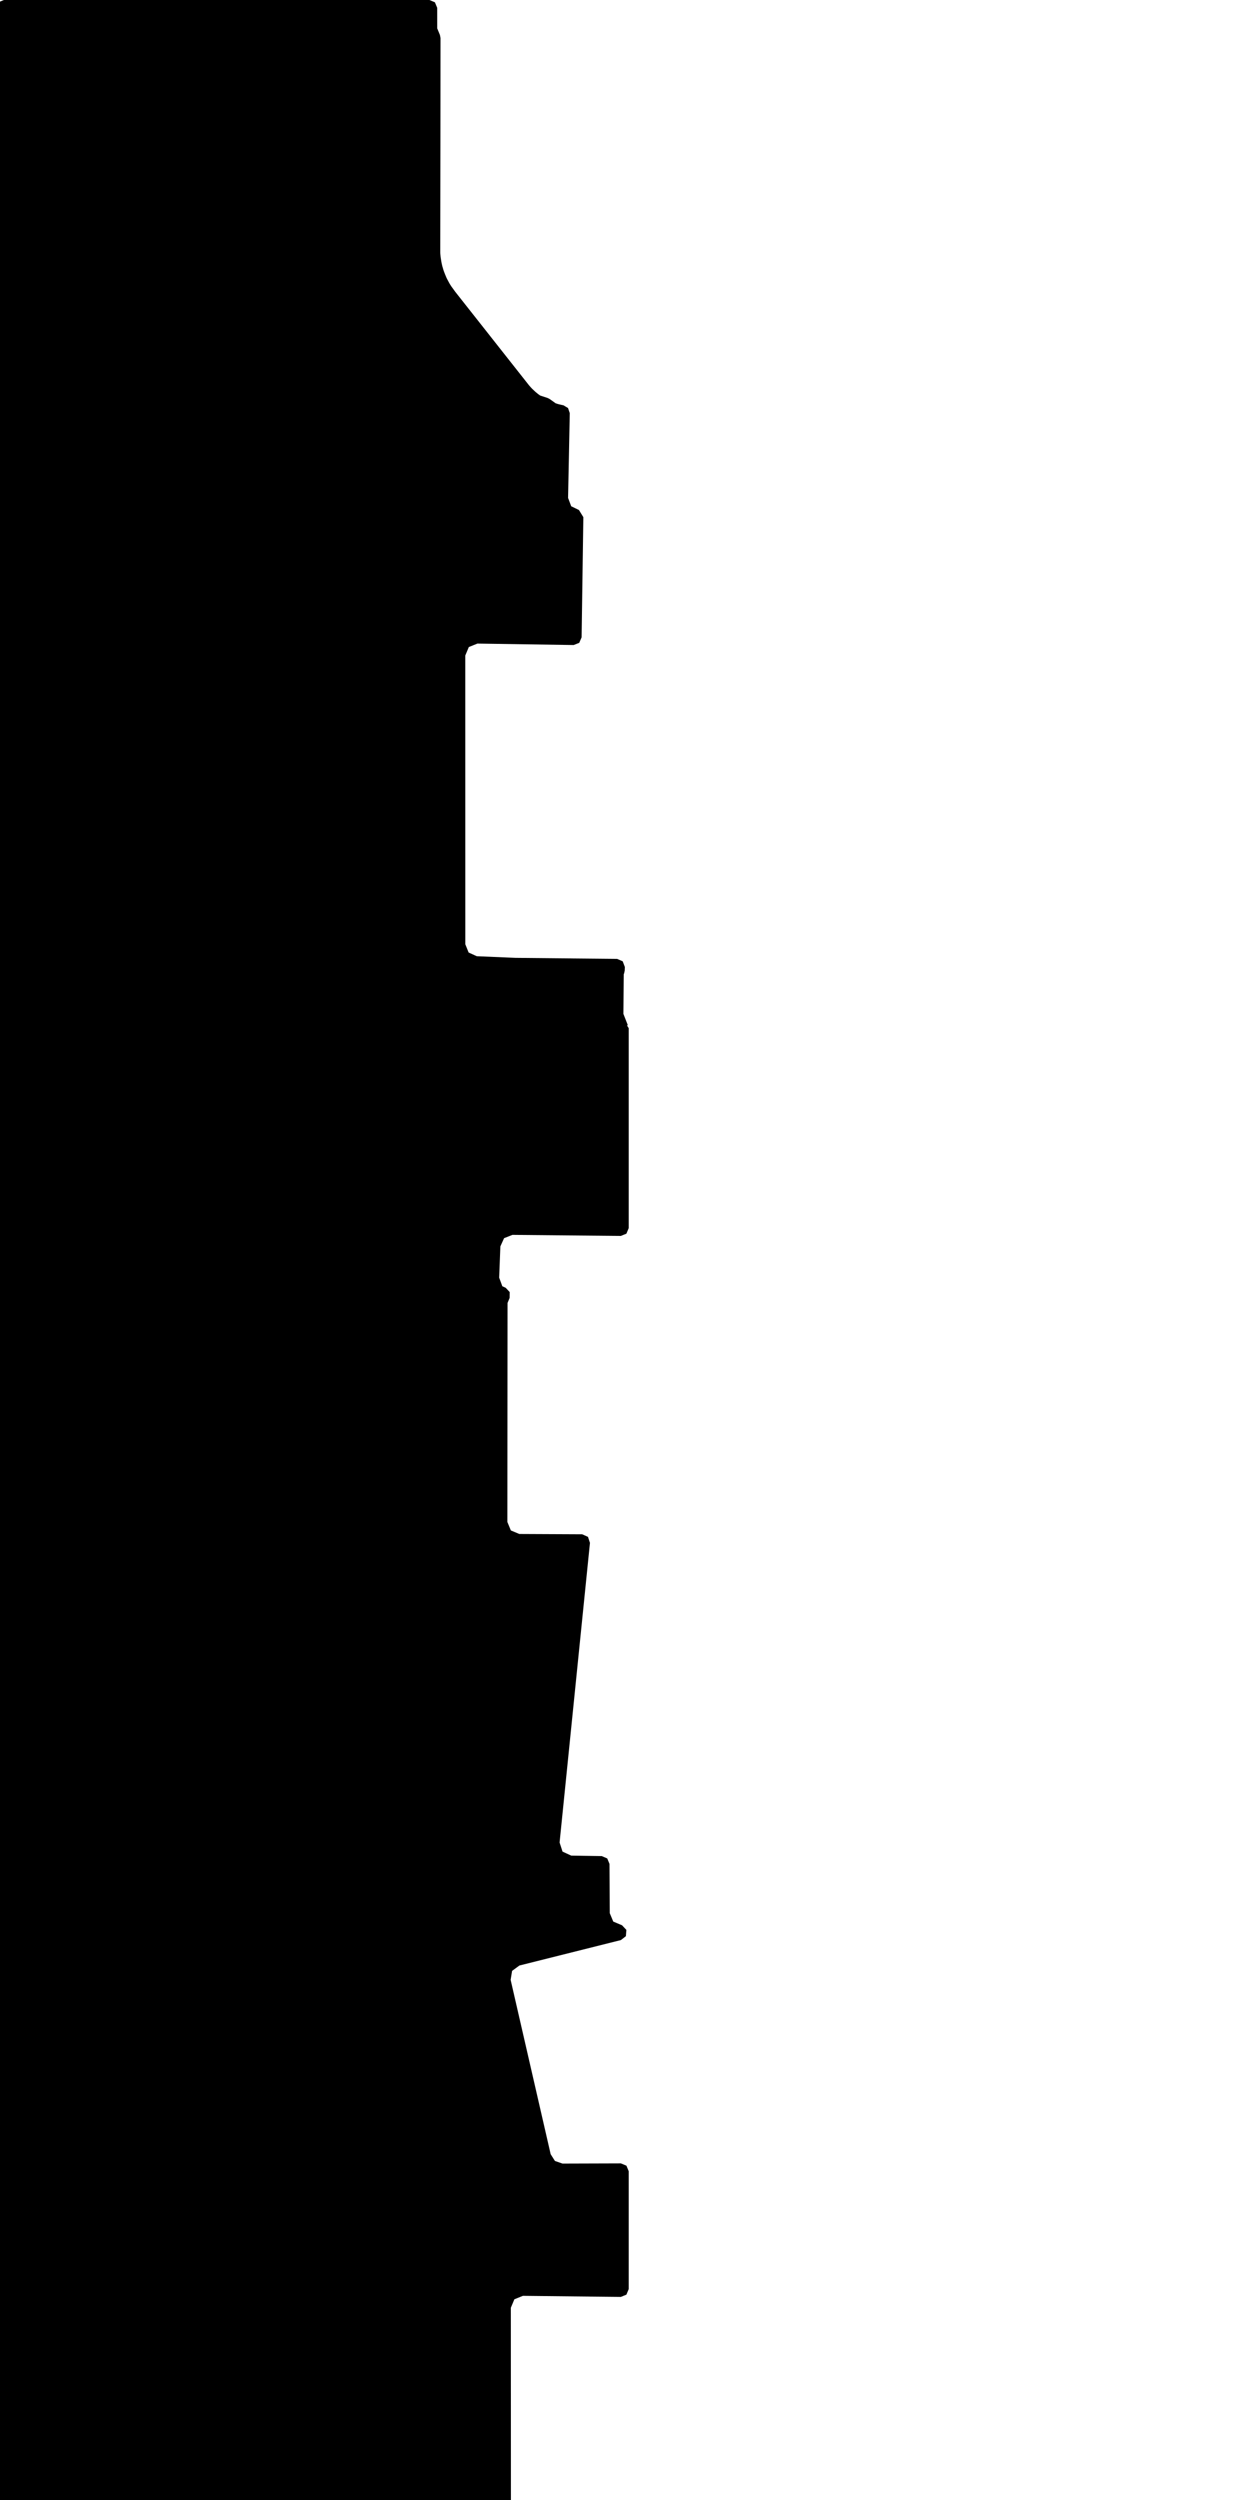 <svg xmlns="http://www.w3.org/2000/svg" version="1.1" width="592.5px" height="1200px">
  <polygon id="0" class="bin" points="209.918,3.747 208.818,1.097 206.168,0.0 1.875,0.0 -0.777,1.098 -1.875,3.75 -1.875,1203.75 -0.777,1206.402 1.875,1207.5 241.563,1207.5 244.215,1206.401 245.313,1203.749 245.312,1196.998 245.305,1181.061 245.298,1165.421 245.292,1148.7 245.285,1133.479 245.279,1117.42 245.273,1107.679 246.977,1103.594 251.08,1101.933 298.083,1102.459 300.762,1101.376 301.875,1098.709 301.875,1042.115 300.772,1039.459 298.113,1038.365 270.07,1038.457 266.446,1037.2 264.399,1033.956 245.18,950.261 245.882,945.969 249.387,943.395 298.127,931.178 300.519,929.315 300.751,926.292 298.672,924.085 294.453,922.306 292.778,918.282 292.642,894.609 291.557,891.993 288.951,890.881 274.288,890.65 270.102,888.732 268.685,884.351 283.267,740.543 282.324,737.657 279.554,736.415 249.332,736.265 245.285,734.57 243.614,730.513 243.7,625.369 244.703,622.961 244.734,620.156 242.81,618.114 241.196,617.37 239.672,613.246 240.252,598.233 242.033,594.289 246.058,592.702 298.088,593.219 300.763,592.134 301.875,589.469 301.875,493.488 301.049,492.193 301.442,492.039 299.33,486.644 299.494,467.6 299.671,467.179 299.964,465.851 300.023,464.122 298.986,461.402 296.314,460.243 247.575,459.744 247.355,459.738 228.927,458.959 225.015,457.191 223.413,453.208 223.396,314.645 225.109,310.554 229.225,308.903 275.45,309.602 278.119,308.543 279.257,305.906 280.093,248.222 277.979,244.794 274.264,242.993 272.761,238.996 273.575,198.292 272.746,195.864 270.551,194.538 270.358,194.5 270.181,194.462 268.695,194.128 268.419,194.06 268,193.948 267.684,193.855 266.805,193.573 263.921,191.52 262.912,191.01 259.353,189.846 258.612,189.314 258.3,189.076 257.343,188.301 256.949,187.957 255.61,186.694 255.269,186.348 254.821,185.861 254.735,185.766 254.114,185.065 253.863,184.764 218.669,140.155 218.502,139.935 216.779,137.562 216.523,137.183 215.947,136.267 215.704,135.847 214.624,133.827 214.342,133.233 213.692,131.673 213.616,131.484 213.091,130.111 212.917,129.597 212.446,127.996 212.348,127.628 212.127,126.687 212.058,126.362 211.895,125.477 211.868,125.319 211.603,123.673 211.542,123.18 211.419,121.776 211.393,121.167 211.472,66.75 211.489,48.693 211.512,18.218 211.231,16.793 209.925,13.608 209.918,3.747 " moovel_rot="0" moovel_centroid="129.27,620.543"/>
  <polygon id="26434886" class="tile" points="-138.653,1404.225 -124.657,1400.551 -7.152,1369.754 -1.0,1368.137 -1.071,1201.204 -71.945,1201.0 -73.112,1263.428 -140.491,1261.809 -138.653,1404.225 " moovel_rot="8.1" moovel_centroid="-66.185,1305.785"/>
  <polygon id="31824307" class="tile" points="-144.863,1275.2 -145.112,1272.173 -141.603,1271.901 -141.816,1262.174 -147.69,1262.517 -153.717,1209.213 -141.715,1207.634 -141.491,1201.0 -187.615,1205.907 -186.421,1216.31 -183.537,1242.056 -178.346,1241.517 -174.66,1279.253 -144.863,1275.2 " moovel_rot="10.5" moovel_centroid="-164.802,1238.776"/>
  <polygon id="243123565" class="tile" points="-188.615,1234.974 -191.806,1319.656 -219.538,1319.277 -219.662,1230.022 -214.74,1221.284 -207.054,1221.114 -203.831,1201.0 -192.844,1201.337 -194.274,1232.513 -188.615,1234.974 " moovel_rot="3.8" moovel_centroid="-204.55,1265.978"/>
  <polygon id="127719303" class="tile" points="-220.662,1225.137 -220.674,1201.0 -226.218,1203.33 -238.581,1209.295 -241.012,1210.51 -236.844,1219.096 -234.12,1217.751 -231.878,1222.376 -228.499,1229.484 -226.233,1228.249 -220.662,1225.137 " moovel_rot="-73.2" moovel_centroid="-228.239,1214.695"/>
  <polygon id="99252840" class="tile" points="-242.012,1201.021 -246.865,1201.0 -246.856,1208.801 -242.028,1208.857 -242.012,1201.021 " moovel_rot="3.5" moovel_centroid="-244.438,1204.917"/>
  <polygon id="116676561" class="tile" points="-291.696,1279.798 -281.673,1294.427 -247.865,1227.09 -270.569,1201.0 -291.74,1209.15 -291.696,1279.798 " moovel_rot="-25.7" moovel_centroid="-275.279,1241.451"/>
  <polygon id="186177757" class="tile" points="-293.851,1250.868 -310.106,1249.275 -310.151,1201.0 -303.841,1201.165 -292.74,1201.447 -293.731,1245.74 -293.851,1250.868 " moovel_rot="-29.3" moovel_centroid="-301.673,1225.375"/>
  <polygon id="382239887" class="tile" points="-324.929,1201.299 -324.935,1204.63 -325.095,1297.496 -311.151,1297.033 -311.56,1201.0 -324.929,1201.299 " moovel_rot="85.0" moovel_centroid="-318.185,1249.545"/>
  <polygon id="424766990" class="tile" points="-352.693,1254.562 -348.298,1254.564 -330.334,1255.061 -326.103,1255.499 -326.095,1204.319 -330.01,1204.785 -339.762,1201.0 -347.685,1206.493 -352.693,1206.78 -352.693,1254.562 " moovel_rot="77.6" moovel_centroid="-339.243,1229.441"/>
  <polygon id="70766267" class="tile" points="-353.693,1205.927 -365.814,1201.0 -384.211,1202.598 -384.207,1243.22 -377.468,1243.863 -364.664,1244.903 -360.609,1245.466 -353.693,1205.927 " moovel_rot="42.1" moovel_centroid="-370.5,1222.444"/>
  <polygon id="387949554" class="tile" points="-398.686,1223.053 -400.788,1225.146 -397.512,1228.43 -395.41,1226.337 -388.176,1233.219 -390.223,1235.476 -385.211,1240.024 -388.07,1243.247 -389.57,1244.925 -387.241,1246.996 -393.777,1254.632 -396.062,1252.862 -398.901,1256.53 -396.609,1258.303 -402.593,1266.424 -405.033,1264.768 -407.542,1268.441 -405.106,1270.108 -406.379,1271.972 -408.819,1270.315 -415.973,1280.827 -415.698,1280.95 -417.819,1283.885 -430.002,1274.795 -405.426,1239.693 -430.04,1215.828 -418.744,1201.0 -416.288,1203.537 -416.23,1203.643 -415.066,1204.979 -413.395,1206.877 -408.499,1212.593 -410.677,1214.536 -410.706,1214.536 -407.873,1217.723 -405.678,1215.774 -398.686,1223.053 " moovel_rot="-22.2" moovel_centroid="-409.029,1242.351"/>
  <polygon id="222575883" class="tile" points="-436.02,1201.11 -431.052,1201.0 -431.04,1218.074 -436.278,1213.346 -436.02,1201.11 " moovel_rot="8.5" moovel_centroid="-433.462,1208.518"/>
  <polygon id="176569816" class="tile" points="-440.054,1348.824 -461.441,1348.609 -461.627,1201.0 -445.648,1201.578 -437.278,1202.125 -440.054,1348.824 " moovel_rot="-93.1" moovel_centroid="-450.096,1273.505"/>
  <polygon id="370330904" class="tile" points="-462.627,1201.029 -477.718,1201.0 -477.731,1219.984 -462.64,1220.014 -462.627,1201.029 " moovel_rot="-75.0" moovel_centroid="-470.179,1210.507"/>
  <polygon id="76253621" class="tile" points="-478.749,1201.0 -478.731,1249.776 -501.492,1247.173 -501.074,1240.701 -514.192,1236.905 -506.495,1201.885 -478.749,1201.0 " moovel_rot="79.9" moovel_centroid="-493.816,1224.461"/>
  <polygon id="47656371" class="tile" points="-551.538,1225.843 -530.483,1222.207 -534.232,1204.922 -515.206,1201.0 -515.192,1256.02 -518.187,1256.073 -543.562,1255.546 -548.176,1255.457 -551.538,1225.843 " moovel_rot="-77.8" moovel_centroid="-530.209,1233.057"/>
  <polygon id="26352675" class="tile" points="-552.538,1201.0 -564.815,1201.301 -564.521,1215.865 -552.545,1217.872 -552.538,1201.0 " moovel_rot="-1.0" moovel_centroid="-558.455,1208.985"/>
  <polygon id="363799589" class="tile" points="-0.125,1404.225 -17.787,1404.409 -16.952,1444.817 -35.896,1444.888 -37.029,1485.939 -13.645,1504.751 0.0,1504.407 -0.125,1404.225 " moovel_rot="4.3" moovel_centroid="-14.935,1459.769"/>
  <polygon id="396521198" class="tile" points="-39.073,1404.225 -39.029,1413.254 -44.815,1416.061 -44.813,1406.957 -39.073,1404.225 " moovel_rot="-32.0" moovel_centroid="-41.935,1410.132"/>
  <polygon id="242117035" class="tile" points="-45.815,1404.243 -45.824,1419.5 -47.302,1419.499 -54.748,1419.48 -54.795,1408.081 -54.733,1404.225 -52.405,1404.231 -45.815,1404.243 " moovel_rot="-16.8" moovel_centroid="-50.294,1411.86"/>
  <polygon id="201855219" class="tile" points="-60.358,1413.77 -55.799,1413.77 -55.795,1404.225 -60.354,1404.225 -60.358,1413.77 " moovel_rot="-89.5" moovel_centroid="-58.076,1408.998"/>
  <polygon id="382190508" class="tile" points="-78.718,1407.391 -78.228,1428.475 -78.163,1434.587 -61.38,1434.691 -61.358,1404.225 -69.212,1405.038 -75.162,1406.186 -78.718,1407.391 " moovel_rot="34.1" moovel_centroid="-69.747,1419.918"/>
  <polygon id="68294303" class="tile" points="-91.586,1405.346 -87.126,1404.754 -81.714,1404.225 -79.718,1443.896 -109.624,1445.683 -109.619,1434.943 -91.595,1433.989 -91.586,1405.346 " moovel_rot="-53.2" moovel_centroid="-90.606,1429.643"/>
  <polygon id="44010318" class="tile" points="-110.624,1440.668 -113.887,1409.828 -118.102,1410.21 -124.262,1405.71 -131.366,1404.225 -138.291,1405.451 -141.251,1408.627 -145.176,1412.845 -145.21,1442.587 -133.036,1442.428 -110.624,1440.668 " moovel_rot="-33.6" moovel_centroid="-128.993,1424.754"/>
  <polygon id="43446089" class="tile" points="-175.743,1411.835 -176.287,1408.93 -177.157,1404.225 -202.496,1409.56 -208.972,1410.918 -213.313,1411.851 -210.608,1450.339 -210.646,1470.138 -213.366,1474.958 -213.378,1504.741 -212.457,1528.071 -208.873,1530.703 -205.271,1523.749 -205.923,1512.131 -191.118,1520.012 -180.397,1506.77 -205.37,1496.239 -191.361,1462.07 -197.938,1459.109 -197.06,1457.13 -202.27,1454.792 -201.829,1453.591 -156.454,1472.783 -154.667,1468.152 -150.152,1470.36 -146.893,1460.438 -151.278,1458.863 -150.922,1458.285 -146.21,1457.724 -148.024,1450.456 -169.766,1454.826 -173.079,1438.495 -170.443,1437.968 -175.743,1411.835 " moovel_rot="-52.3" moovel_centroid="-191.305,1455.831"/>
  <polygon id="51963294" class="tile" points="-214.38,1404.225 -214.378,1458.301 -248.305,1458.271 -248.328,1404.261 -234.726,1404.25 -214.38,1404.225 " moovel_rot="-78.8" moovel_centroid="-231.344,1431.262"/>
  <polygon id="30952212" class="tile" points="-249.328,1462.876 -260.393,1462.977 -260.313,1404.259 -249.988,1404.225 -249.328,1462.876 " moovel_rot="21.4" moovel_centroid="-255.005,1433.923"/>
  <polygon id="240932303" class="tile" points="-261.42,1404.245 -261.393,1431.658 -283.691,1423.286 -283.359,1419.784 -281.882,1404.225 -261.42,1404.245 " moovel_rot="33.4" moovel_centroid="-271.496,1416.166"/>
  <polygon id="294443336" class="tile" points="-291.176,1405.663 -291.221,1406.079 -291.592,1406.057 -292.691,1416.745 -285.316,1417.537 -285.378,1417.809 -284.691,1417.881 -284.884,1420.227 -285.698,1429.919 -304.877,1427.683 -304.88,1404.225 -291.176,1405.663 " moovel_rot="17.3" moovel_centroid="-296.301,1418.086"/>
  <polygon id="36986238" class="tile" points="-305.896,1467.318 -318.386,1467.318 -318.387,1470.512 -325.434,1470.513 -325.433,1467.101 -338.33,1467.091 -338.314,1407.266 -325.798,1407.266 -325.796,1404.226 -319.097,1404.225 -319.098,1407.375 -305.88,1407.374 -305.896,1467.318 " moovel_rot="0.1" moovel_centroid="-322.099,1437.305"/>
  <polygon id="438285538" class="tile" points="-348.13,1419.279 -339.34,1419.28 -339.33,1404.225 -348.118,1404.234 -348.13,1419.279 " moovel_rot="11.4" moovel_centroid="-343.729,1411.755"/>
  <polygon id="338046071" class="tile" points="-396.428,1443.791 -394.124,1439.546 -397.99,1437.442 -393.879,1429.902 -389.436,1432.322 -387.317,1428.418 -382.142,1431.233 -381.525,1427.183 -376.875,1427.659 -375.955,1409.553 -375.63,1404.225 -353.349,1405.527 -353.621,1410.08 -349.137,1410.345 -349.13,1414.529 -349.134,1418.102 -349.2,1482.459 -353.309,1482.253 -352.321,1486.907 -378.563,1497.449 -389.135,1501.696 -390.06,1498.587 -392.073,1491.78 -385.624,1480.087 -383.202,1481.326 -382.021,1479.01 -379.238,1480.432 -376.486,1475.083 -376.072,1454.212 -396.428,1443.791 " moovel_rot="58.4" moovel_centroid="-367.819,1450.817"/>
  <polygon id="41764115" class="tile" points="-427.445,1404.225 -427.439,1465.838 -398.99,1465.835 -399.09,1404.501 -427.445,1404.225 " moovel_rot="73.6" moovel_centroid="-413.252,1435.116"/>
  <polygon id="319929404" class="tile" points="-441.968,1404.225 -442.151,1468.415 -441.935,1487.761 -428.445,1487.821 -428.483,1419.02 -435.212,1419.306 -435.271,1404.504 -441.968,1404.225 " moovel_rot="78.9" moovel_centroid="-435.589,1449.467"/>
  <polygon id="391126585" class="tile" points="-448.268,1404.229 -448.284,1445.86 -443.172,1445.846 -443.151,1404.225 -448.268,1404.229 " moovel_rot="25.8" moovel_centroid="-445.719,1425.037"/>
  <polygon id="395577879" class="tile" points="-449.284,1420.849 -449.285,1404.225 -455.26,1404.226 -455.256,1411.397 -459.009,1411.395 -459.012,1415.743 -455.138,1415.745 -455.139,1420.849 -449.284,1420.849 " moovel_rot="-93.2" moovel_centroid="-452.946,1412.653"/>
  <polygon id="363763436" class="tile" points="-516.916,1404.225 -542.99,1457.068 -548.699,1461.476 -550.99,1465.894 -534.3,1474.473 -542.809,1491.549 -462.933,1531.545 -460.012,1525.926 -482.861,1514.558 -479.793,1508.811 -471.807,1492.438 -512.118,1472.033 -499.599,1446.537 -471.892,1460.577 -463.493,1443.45 -460.02,1432.302 -516.916,1404.225 " moovel_rot="67.9" moovel_centroid="-505.333,1462.282"/>
  <polygon id="27992647" class="tile" points="-560.484,1404.76 -551.99,1404.225 -552.03,1423.536 -559.929,1424.259 -560.484,1404.76 " moovel_rot="45.8" moovel_centroid="-556.118,1414.079"/>
  <polygon id="213267372" class="tile" points="-566.861,1404.233 -566.883,1438.154 -561.505,1438.157 -561.484,1404.225 -566.861,1404.233 " moovel_rot="3.0" moovel_centroid="-564.183,1421.192"/>
  <polygon id="242100058" class="tile" points="-582.804,1458.013 -584.796,1405.924 -575.671,1405.008 -567.883,1404.225 -567.967,1457.333 -582.804,1458.013 " moovel_rot="13.6" moovel_centroid="-575.851,1430.795"/>
  <polygon id="57744290" class="tile" points="-0.001,1533.305 0.0,1566.039 -7.321,1568.118 -11.624,1569.342 -20.719,1538.606 -6.58,1531.545 -6.538,1533.724 -0.001,1533.305 " moovel_rot="-84.0" moovel_centroid="-8.415,1549.564"/>
  <polygon id="405711252" class="tile" points="-41.627,1531.545 -22.769,1533.118 -22.719,1565.409 -41.72,1565.279 -41.627,1531.545 " moovel_rot="20.6" moovel_centroid="-32.278,1548.855"/>
  <polygon id="96800070" class="tile" points="-58.863,1580.845 -58.932,1531.545 -42.72,1531.931 -42.981,1582.264 -53.844,1581.344 -58.863,1580.845 " moovel_rot="-49.7" moovel_centroid="-50.846,1556.575"/>
  <polygon id="43383941" class="tile" points="-59.932,1570.656 -78.298,1570.618 -78.298,1554.115 -78.31,1531.545 -59.944,1531.583 -59.932,1570.656 " moovel_rot="-50.7" moovel_centroid="-69.12,1551.1"/>
  <polygon id="79421742" class="tile" points="-101.272,1555.283 -97.657,1558.06 -88.774,1557.665 -84.892,1556.339 -87.269,1551.891 -90.3,1541.097 -79.31,1538.106 -79.882,1535.959 -80.974,1531.988 -100.928,1531.545 -101.28,1537.099 -101.272,1555.283 " moovel_rot="-84.7" moovel_centroid="-92.998,1543.643"/>
  <polygon id="330713636" class="tile" points="-128.502,1531.545 -102.289,1538.116 -102.28,1569.843 -131.585,1559.426 -128.502,1531.545 " moovel_rot="69.3" moovel_centroid="-115.957,1550.09"/>
  <polygon id="268629256" class="tile" points="-132.586,1534.834 -132.758,1540.213 -132.585,1554.308 -138.479,1551.434 -138.417,1531.545 -132.586,1534.834 " moovel_rot="-28.2" moovel_centroid="-135.57,1543.041"/>
  <polygon id="26299259" class="tile" points="-184.437,1597.522 -139.514,1597.668 -139.479,1531.545 -189.83,1558.517 -184.437,1597.522 " moovel_rot="-90.8" moovel_centroid="-161.441,1570.159"/>
  <polygon id="223188536" class="tile" points="-200.505,1531.545 -267.638,1531.746 -267.504,1644.383 -261.478,1653.746 -245.215,1654.734 -238.912,1650.974 -202.463,1583.095 -208.587,1580.443 -201.76,1567.306 -191.004,1548.071 -190.83,1539.572 -200.505,1531.545 " moovel_rot="5.1" moovel_centroid="-237.537,1583.387"/>
  <polygon id="9922727" class="tile" points="-268.668,1541.345 -283.208,1541.274 -283.182,1531.545 -298.005,1531.615 -298.217,1543.467 -302.572,1543.445 -302.696,1565.667 -290.718,1565.453 -290.21,1576.407 -273.015,1576.401 -272.924,1570.893 -268.638,1570.855 -268.668,1541.345 " moovel_rot="-12.2" moovel_centroid="-285.218,1554.555"/>
  <polygon id="312914338" class="tile" points="-303.696,1531.556 -303.697,1536.906 -303.725,1570.896 -315.654,1570.883 -328.846,1570.874 -328.816,1531.545 -303.696,1531.556 " moovel_rot="0.2" moovel_centroid="-316.27,1551.217"/>
  <polygon id="157982114" class="tile" points="-329.846,1568.861 -342.043,1568.885 -342.06,1531.558 -329.861,1531.545 -329.846,1568.861 " moovel_rot="13.7" moovel_centroid="-335.953,1550.212"/>
  <polygon id="214614427" class="tile" points="-400.169,1593.243 -380.848,1575.506 -400.172,1552.579 -382.906,1536.095 -378.142,1531.545 -343.06,1571.216 -349.69,1586.03 -382.591,1615.116 -400.169,1593.243 " moovel_rot="-50.5" moovel_centroid="-373.652,1573.384"/>
  <polygon id="24064639" class="tile" points="-401.172,1531.545 -412.599,1531.637 -412.902,1553.918 -412.395,1565.916 -401.193,1566.819 -401.172,1531.545 " moovel_rot="-12.4" moovel_centroid="-406.921,1548.951"/>
  <polygon id="234962072" class="tile" points="-413.902,1531.545 -459.303,1531.598 -459.341,1579.474 -413.944,1579.428 -413.902,1531.545 " moovel_rot="62.8" moovel_centroid="-436.622,1555.511"/>
  <polygon id="306900087" class="tile" points="-460.356,1600.198 -460.341,1531.545 -477.421,1532.055 -492.787,1532.515 -492.027,1601.559 -477.607,1600.936 -460.356,1600.198 " moovel_rot="-83.2" moovel_centroid="-476.395,1566.316"/>
  <polygon id="43844769" class="tile" points="-497.597,1602.491 -531.087,1602.425 -531.084,1531.567 -542.086,1531.545 -542.091,1626.901 -536.443,1626.909 -536.45,1631.158 -498.106,1631.23 -498.11,1627.469 -493.787,1627.478 -493.788,1604.422 -497.603,1604.411 -497.597,1602.491 " moovel_rot="-67.4" moovel_centroid="-524.8,1598.311"/>
  <polygon id="106713655" class="tile" points="-543.105,1531.545 -543.091,1554.678 -556.745,1554.7 -556.739,1570.398 -558.996,1570.408 -558.989,1582.393 -576.946,1582.413 -576.954,1572.874 -583.877,1572.869 -584.383,1540.318 -583.392,1531.592 -543.105,1531.545 " moovel_rot="6.4" moovel_centroid="-566.177,1553.072"/>
  <polygon id="33447831" class="tile" points="-0.234,1654.734 -7.777,1654.767 -11.579,1655.866 -11.322,1668.875 -26.29,1668.602 -26.323,1673.508 -43.635,1672.837 -50.765,1681.423 -50.753,1746.131 -39.614,1746.213 -30.388,1746.207 -29.794,1709.295 -34.713,1709.36 -34.573,1695.268 -10.998,1695.488 -11.121,1698.942 0.0,1699.505 -0.234,1654.734 " moovel_rot="62.2" moovel_centroid="-29.322,1697.987"/>
  <polygon id="107632088" class="tile" points="-52.776,1687.541 -61.4,1692.902 -76.955,1667.969 -75.931,1662.613 -54.307,1654.734 -52.765,1661.807 -59.38,1664.001 -61.672,1665.766 -63.931,1668.772 -64.292,1669.756 -63.878,1671.529 -52.776,1687.541 " moovel_rot="-68.9" moovel_centroid="-64.461,1672.407"/>
  <polygon id="79308247" class="tile" points="-77.97,1664.854 -78.54,1687.302 -77.955,1715.063 -83.884,1719.143 -111.046,1733.841 -143.266,1685.011 -137.505,1654.734 -134.849,1655.098 -88.057,1663.348 -77.97,1664.854 " moovel_rot="46.0" moovel_centroid="-108.158,1690.301"/>
  <polygon id="275251364" class="tile" points="-150.507,1654.739 -150.59,1757.801 -144.351,1757.803 -144.266,1654.734 -150.507,1654.739 " moovel_rot="72.8" moovel_centroid="-147.429,1706.267"/>
  <polygon id="25333110" class="tile" points="-151.59,1654.734 -151.613,1691.796 -188.183,1691.833 -188.16,1654.771 -151.59,1654.734 " moovel_rot="18.6" moovel_centroid="-169.886,1673.284"/>
  <polygon id="206198006" class="tile" points="-189.401,1668.285 -194.398,1668.463 -196.442,1660.934 -198.76,1654.734 -208.395,1658.486 -204.041,1670.535 -204.263,1678.148 -205.77,1685.165 -201.388,1687.056 -204.228,1697.495 -208.412,1702.283 -201.929,1709.386 -196.146,1701.076 -191.773,1688.995 -189.183,1677.887 -189.401,1668.285 " moovel_rot="-69.5" moovel_centroid="-198.832,1680.58"/>
  <polygon id="236535507" class="tile" points="-209.428,1654.734 -209.672,1671.521 -209.412,1691.086 -227.408,1691.088 -227.424,1654.737 -209.428,1654.734 " moovel_rot="-0.9" moovel_centroid="-218.481,1672.914"/>
  <polygon id="367788507" class="tile" points="-228.424,1654.745 -230.504,1654.734 -230.512,1664.731 -228.425,1664.732 -228.424,1654.745 " moovel_rot="-37.2" moovel_centroid="-229.466,1659.738"/>
  <polygon id="26418934" class="tile" points="-231.512,1654.734 -231.517,1677.759 -243.565,1677.788 -243.559,1654.763 -231.512,1654.734 " moovel_rot="52.6" moovel_centroid="-237.538,1666.261"/>
  <polygon id="51034018" class="tile" points="-273.657,1654.788 -273.66,1672.41 -273.662,1691.965 -244.57,1691.899 -244.565,1654.734 -273.657,1654.788 " moovel_rot="33.8" moovel_centroid="-259.114,1673.347"/>
  <polygon id="346147390" class="tile" points="-311.685,1672.112 -280.422,1737.704 -274.662,1734.72 -274.68,1654.734 -311.685,1672.112 " moovel_rot="-41.8" moovel_centroid="-287.272,1690.986"/>
  <polygon id="274259164" class="tile" points="-312.685,1654.747 -316.836,1654.742 -328.138,1654.74 -338.569,1654.734 -338.573,1687.44 -336.705,1687.439 -312.688,1687.441 -312.685,1654.747 " moovel_rot="-4.0" moovel_centroid="-325.629,1671.09"/>
  <polygon id="244081950" class="tile" points="-339.573,1654.742 -339.581,1715.411 -343.945,1715.403 -343.937,1654.734 -339.573,1654.742 " moovel_rot="-19.3" moovel_centroid="-341.759,1685.073"/>
  <polygon id="34879792" class="tile" points="-344.98,1654.746 -352.171,1654.734 -352.17,1660.934 -370.15,1660.902 -370.116,1731.74 -344.945,1731.784 -344.98,1654.746 " moovel_rot="-38.9" moovel_centroid="-357.328,1695.404"/>
  <polygon id="32195774" class="tile" points="-371.476,1723.01 -371.15,1656.104 -440.361,1654.734 -440.318,1734.921 -391.321,1734.727 -391.504,1723.278 -371.476,1723.01 " moovel_rot="-52.3" moovel_centroid="-407.034,1693.577"/>
  <polygon id="201855205" class="tile" points="-444.444,1686.144 -446.646,1667.603 -447.652,1659.177 -443.246,1658.647 -441.361,1658.425 -441.946,1654.734 -453.327,1656.531 -452.646,1660.85 -449.745,1685.237 -454.783,1685.831 -451.56,1712.895 -441.401,1711.684 -444.444,1686.144 " moovel_rot="8.7" moovel_centroid="-448.194,1687.266"/>
  <polygon id="291483549" class="tile" points="-455.783,1675.121 -455.786,1654.735 -471.682,1654.734 -471.69,1675.114 -455.783,1675.121 " moovel_rot="-90.7" moovel_centroid="-463.735,1664.927"/>
  <polygon id="256251153" class="tile" points="-488.818,1654.768 -488.813,1686.815 -472.69,1686.782 -472.694,1654.734 -488.818,1654.768 " moovel_rot="64.6" moovel_centroid="-480.754,1670.775"/>
  <polygon id="387212518" class="tile" points="-494.6,1654.74 -494.602,1665.234 -489.819,1665.229 -489.818,1654.734 -494.6,1654.74 " moovel_rot="12.6" moovel_centroid="-492.21,1659.984"/>
  <polygon id="177157778" class="tile" points="-495.602,1654.734 -495.614,1689.462 -499.703,1706.556 -510.644,1715.368 -522.388,1675.254 -520.713,1670.172 -519.525,1657.163 -495.602,1654.734 " moovel_rot="5.3" moovel_centroid="-507.579,1680.85"/>
  <polygon id="282431918" class="tile" points="-523.388,1664.423 -523.402,1722.863 -540.346,1723.309 -539.638,1691.572 -543.946,1691.601 -544.098,1687.474 -571.409,1686.984 -571.674,1692.651 -566.915,1693.056 -567.924,1716.489 -579.55,1716.505 -579.291,1711.794 -585.143,1711.488 -583.871,1693.261 -578.866,1693.748 -577.895,1666.685 -582.102,1666.5 -581.48,1654.734 -566.533,1655.835 -566.736,1660.406 -523.534,1659.934 -523.388,1664.423 " moovel_rot="27.5" moovel_centroid="-551.234,1685.103"/>
  <polygon id="89159441" class="tile" points="-24.061,1772.258 -20.589,1772.848 -9.818,1774.795 -8.776,1775.638 -8.12,1777.102 -8.865,1797.818 -9.444,1799.265 -10.415,1800.796 -17.714,1810.612 -18.536,1811.105 -5.662,1820.93 -0.049,1812.66 -2.196,1774.08 0.0,1762.512 -16.669,1757.803 -24.061,1772.258 " moovel_rot="-2.3" moovel_centroid="-8.383,1787.091"/>
  <polygon id="270587207" class="tile" points="-26.074,1784.878 -38.928,1784.892 -39.282,1757.915 -26.061,1757.803 -26.074,1784.878 " moovel_rot="-86.3" moovel_centroid="-32.583,1771.309"/>
  <polygon id="222377349" class="tile" points="-40.282,1857.864 -55.748,1857.126 -56.909,1832.371 -66.427,1832.493 -66.698,1817.446 -71.908,1817.035 -71.456,1757.803 -49.531,1758.006 -49.732,1764.129 -50.24,1779.795 -40.321,1780.727 -40.282,1857.864 " moovel_rot="-58.5" moovel_centroid="-55.271,1804.699"/>
  <polygon id="25767930" class="tile" points="-93.974,1819.09 -72.927,1819.136 -72.908,1757.849 -93.954,1757.803 -93.974,1819.09 " moovel_rot="-25.8" moovel_centroid="-83.441,1788.469"/>
  <polygon id="43993973" class="tile" points="-94.974,1847.787 -114.36,1860.813 -128.84,1877.9 -139.73,1868.589 -139.624,1757.803 -124.666,1771.291 -112.991,1782.702 -109.716,1827.8 -94.974,1847.787 " moovel_rot="47.2" moovel_centroid="-124.66,1822.466"/>
  <polygon id="307927781" class="tile" points="-142.711,2221.431 -141.82,1961.085 -140.73,1764.826 -149.473,1757.803 -153.448,2215.195 -161.482,2217.873 -167.907,2222.472 -172.469,2230.587 -174.142,2238.555 -172.368,2247.023 -166.441,2252.349 -160.592,2253.71 -156.564,2254.849 -152.963,2254.858 -152.875,2406.3 -153.107,2631.007 -154.889,2848.509 -144.402,2848.774 -142.24,2631.887 -141.074,2478.611 -142.684,2249.278 -142.711,2221.431 " moovel_rot="41.8" moovel_centroid="-148.175,2319.407"/>
  <polygon id="106797765" class="tile" points="-175.142,1757.803 -181.427,1757.804 -181.437,1780.42 -175.152,1780.42 -175.142,1757.803 " moovel_rot="4.6" moovel_centroid="-178.29,1769.112"/>
  <polygon id="125955245" class="tile" points="-182.437,1757.803 -186.746,1758.17 -189.714,1761.828 -189.117,1771.742 -186.269,1775.046 -182.439,1775.05 -182.437,1757.803 " moovel_rot="-68.9" moovel_centroid="-185.682,1766.416"/>
  <polygon id="273137863" class="tile" points="-190.714,1828.425 -190.772,1757.818 -198.357,1757.803 -198.313,1820.277 -190.714,1828.425 " moovel_rot="-43.0" moovel_centroid="-194.462,1791.128"/>
  <polygon id="48527634" class="tile" points="-199.415,1775.351 -225.017,1757.803 -262.278,1811.254 -208.682,1847.848 -199.357,1834.218 -203.611,1831.44 -226.854,1815.462 -199.415,1775.351 " moovel_rot="-18.2" moovel_centroid="-228.029,1801.541"/>
  <polygon id="169143661" class="tile" points="-274.52,1757.815 -263.345,1757.803 -263.278,1922.051 -274.463,1922.062 -274.52,1757.815 " moovel_rot="83.4" moovel_centroid="-268.901,1839.946"/>
  <polygon id="286122104" class="tile" points="-278.034,1757.803 -275.52,1761.304 -277.476,1797.842 -282.938,1792.384 -282.972,1757.818 -278.034,1757.803 " moovel_rot="61.3" moovel_centroid="-279.624,1775.873"/>
  <polygon id="104983983" class="tile" points="-288.685,1763.857 -283.972,1763.866 -283.973,1757.81 -288.68,1757.803 -288.685,1763.857 " moovel_rot="-12.6" moovel_centroid="-286.328,1760.835"/>
  <polygon id="154862747" class="tile" points="-289.699,1800.791 -292.253,1800.787 -295.84,1800.78 -323.875,1803.248 -323.23,1813.089 -333.796,1813.468 -334.261,1765.829 -323.458,1765.597 -323.388,1758.775 -289.685,1757.803 -289.699,1800.791 " moovel_rot="-79.7" moovel_centroid="-312.308,1782.4"/>
  <polygon id="326746319" class="tile" points="-416.598,1769.861 -409.222,1757.803 -341.802,1758.021 -335.261,1758.044 -335.287,1793.733 -341.148,1793.53 -378.421,1793.761 -383.371,1774.834 -402.454,1779.79 -381.304,1860.66 -391.748,1863.746 -396.029,1847.605 -412.34,1785.966 -416.598,1769.861 " moovel_rot="-8.1" moovel_centroid="-377.841,1787.294"/>
  <polygon id="256051196" class="tile" points="-417.608,1757.814 -424.647,1757.803 -424.638,1777.842 -417.598,1777.853 -417.608,1757.814 " moovel_rot="-27.1" moovel_centroid="-421.123,1767.828"/>
  <polygon id="201855229" class="tile" points="-430.625,1778.398 -425.661,1778.4 -425.647,1757.808 -432.222,1757.803 -432.22,1763.247 -430.621,1763.249 -430.625,1778.398 " moovel_rot="-90.1" moovel_centroid="-428.396,1767.505"/>
  <polygon id="26708908" class="tile" points="-443.685,1757.814 -468.356,1757.803 -473.658,1764.013 -472.24,1765.226 -473.878,1767.12 -472.194,1768.705 -473.578,1770.557 -472.392,1771.799 -473.827,1773.427 -472.057,1775.081 -473.69,1777.064 -472.026,1778.516 -473.505,1780.405 -472.066,1781.987 -473.629,1783.907 -472.09,1785.294 -473.305,1786.703 -471.407,1788.312 -469.008,1785.28 -468.587,1795.765 -473.454,1800.768 -471.581,1802.351 -473.444,1804.462 -471.684,1805.988 -473.437,1807.884 -471.733,1809.418 -473.427,1811.258 -471.835,1812.746 -473.418,1814.298 -471.848,1815.874 -473.408,1817.672 -471.712,1819.177 -473.397,1821.293 -471.98,1822.654 -473.394,1824.01 -471.516,1825.658 -473.383,1827.643 -471.743,1829.243 -473.372,1830.87 -471.682,1832.606 -473.364,1834.292 -471.735,1835.898 -473.355,1837.579 -471.837,1838.905 -473.347,1840.767 -471.473,1842.351 -473.335,1844.574 -471.882,1845.866 -473.304,1847.514 -472.027,1848.753 -473.859,1850.658 -470.986,1853.61 -467.963,1850.826 -466.202,1849.205 -440.178,1851.297 -435.499,1856.155 -434.017,1854.724 -435.587,1853.223 -433.799,1851.579 -435.174,1850.166 -433.782,1848.749 -435.525,1846.986 -433.942,1845.434 -435.823,1843.414 -434.07,1841.604 -435.771,1839.949 -434.205,1838.24 -435.603,1836.901 -434.209,1835.35 -436.09,1833.503 -434.497,1831.684 -436.719,1829.699 -434.798,1827.432 -438.334,1824.09 -438.381,1796.09 -434.607,1799.495 -433.326,1797.873 -434.789,1796.6 -433.222,1794.657 -435.43,1792.702 -433.563,1790.73 -435.383,1789.087 -433.666,1787.246 -435.401,1785.684 -433.776,1783.993 -435.561,1782.442 -433.889,1780.541 -435.8,1779.061 -434.332,1777.351 -435.746,1776.029 -434.102,1774.446 -435.767,1772.575 -434.124,1770.992 -435.673,1769.465 -433.865,1767.374 -443.685,1757.814 " moovel_rot="-27.3" moovel_centroid="-454.074,1804.899"/>
  <polygon id="52868891" class="tile" points="-475.413,1757.855 -496.481,1757.803 -496.511,1806.955 -486.688,1807.269 -474.878,1782.437 -475.413,1757.855 " moovel_rot="45.2" moovel_centroid="-486.856,1779.996"/>
  <polygon id="218035610" class="tile" points="-513.851,1773.743 -513.839,1798.115 -513.829,1811.856 -497.673,1811.854 -497.684,1804.733 -503.073,1804.734 -503.082,1799.335 -497.517,1799.339 -497.511,1796.139 -497.524,1777.187 -497.532,1757.805 -504.732,1757.803 -508.442,1757.805 -508.429,1773.746 -513.851,1773.743 " moovel_rot="-84.8" moovel_centroid="-505.289,1786.268"/>
  <polygon id="28116242" class="tile" points="-514.851,1757.803 -533.276,1764.203 -517.288,1808.43 -514.925,1808.283 -514.851,1757.803 " moovel_rot="37.8" moovel_centroid="-521.101,1778.503"/>
  <polygon id="140381740" class="tile" points="-556.551,1840.709 -534.276,1840.704 -534.292,1757.803 -556.56,1757.808 -556.551,1840.709 " moovel_rot="-0.1" moovel_centroid="-545.42,1799.258"/>
  <polygon id="182868087" class="tile" points="-557.56,1791.368 -557.709,1757.803 -577.25,1757.995 -577.253,1764.563 -577.252,1778.688 -577.257,1791.464 -575.605,1791.384 -557.56,1791.368 " moovel_rot="-88.4" moovel_centroid="-567.436,1774.661"/>
  <polygon id="43106362" class="tile" points="-9.989,2853.265 -31.313,2852.288 -31.167,2849.267 -44.997,2848.774 -45.936,2857.733 -44.534,2857.688 -48.576,2899.833 -50.326,2899.691 -50.934,2905.509 -49.498,2905.708 -50.518,2921.342 -46.215,2922.001 -46.767,2927.435 -29.883,2928.348 -12.207,2928.287 -12.262,2924.354 -0.006,2923.466 0.0,2904.031 -4.842,2904.014 -4.81,2899.785 -30.596,2899.647 -30.519,2874.514 -26.478,2874.535 -26.426,2858.413 -10.004,2858.503 -9.989,2853.265 " moovel_rot="-64.0" moovel_centroid="-29.969,2896.032"/>
  <polygon id="28268017" class="tile" points="-52.952,2849.62 -53.581,2861.394 -55.935,2917.354 -52.934,2933.949 -62.733,2935.648 -68.613,2933.777 -70.608,2915.935 -67.857,2848.774 -52.952,2849.62 " moovel_rot="-14.0" moovel_centroid="-61.899,2892.117"/>
  <polygon id="340283359" class="tile" points="-71.626,2871.851 -71.611,2852.937 -71.608,2848.796 -85.929,2848.774 -85.948,2871.828 -71.626,2871.851 " moovel_rot="-77.4" moovel_centroid="-78.778,2860.312"/>
  <polygon id="33285897" class="tile" points="-86.948,2848.774 -86.948,2883.768 -105.977,2884.083 -107.207,2849.286 -86.948,2848.774 " moovel_rot="47.1" moovel_centroid="-96.765,2866.295"/>
  <polygon id="19781397" class="tile" points="-108.947,2848.774 -118.355,2849.413 -118.543,2961.344 -110.165,2960.985 -108.207,2960.881 -108.947,2848.774 " moovel_rot="30.7" moovel_centroid="-113.509,2905.984"/>
  <polygon id="27719375" class="tile" points="-120.189,2848.774 -119.543,2912.099 -126.547,2912.162 -126.483,2849.245 -120.189,2848.774 " moovel_rot="-50.2" moovel_centroid="-123.184,2881.13"/>
  <polygon id="415222778" class="tile" points="-167.488,2848.774 -167.525,3035.864 -128.007,3036.149 -127.547,3002.283 -138.099,3002.148 -136.436,2849.909 -167.488,2848.774 " moovel_rot="-2.7" moovel_centroid="-151.324,2946.248"/>
  <polygon id="91567794" class="tile" points="-168.608,2943.8 -179.358,2943.809 -179.276,2848.782 -168.525,2848.774 -168.608,2943.8 " moovel_rot="21.7" moovel_centroid="-173.942,2896.291"/>
  <polygon id="252115729" class="tile" points="-186.637,2860.913 -186.643,2848.774 -180.358,2848.92 -180.401,2863.618 -186.637,2860.913 " moovel_rot="-80" moovel_centroid="-183.41,2855.571"/>
  <polygon id="240267190" class="tile" points="-188.075,2848.774 -204.328,2848.953 -204.367,2894.413 -187.643,2894.325 -187.98,2869.729 -188.075,2848.774 " moovel_rot="23.7" moovel_centroid="-196.126,2871.727"/>
  <polygon id="23725214" class="tile" points="-215.331,2952.579 -215.42,2848.774 -205.367,2850.804 -207.521,2953.168 -215.331,2952.579 " moovel_rot="-94.8" moovel_centroid="-210.896,2899.163"/>
  <polygon id="167228105" class="tile" points="-224.1,2848.774 -216.772,2848.957 -216.42,2899.046 -224.142,2899.892 -224.1,2848.774 " moovel_rot="-10.1" moovel_centroid="-220.37,2874.39"/>
  <polygon id="203066285" class="tile" points="-225.15,2848.961 -238.459,2848.774 -238.604,2869.908 -228.258,2875.596 -225.142,2875.36 -225.15,2848.961 " moovel_rot="-19.2" moovel_centroid="-231.565,2861.22"/>
  <polygon id="421630779" class="tile" points="-239.604,2873.453 -251.404,2873.608 -251.399,2862.074 -251.081,2862.053 -251.248,2849.496 -239.69,2848.774 -239.604,2873.453 " moovel_rot="-37.1" moovel_centroid="-245.44,2861.4"/>
  <polygon id="140518369" class="tile" points="-256.905,2866.998 -255.041,2856.914 -288.971,2848.774 -291.151,2860.227 -293.159,2867.627 -278.664,2870.838 -293.166,2943.822 -285.22,2952.452 -289.546,2957.839 -276.602,2968.121 -274.962,2961.73 -260.427,2965.503 -257.903,2956.252 -252.404,2931.15 -274.549,2926.84 -270.954,2911.887 -267.863,2912.622 -256.905,2866.998 " moovel_rot="41.3" moovel_centroid="-273.887,2909.592"/>
  <polygon id="69923096" class="tile" points="-294.166,2880.001 -294.179,2867.436 -294.192,2848.801 -301.245,2848.783 -309.268,2848.774 -309.252,2879.982 -300.833,2879.988 -294.166,2880.001 " moovel_rot="-24.1" moovel_centroid="-301.72,2864.389"/>
  <polygon id="284699688" class="tile" points="-341.096,2907.479 -310.268,2907.472 -310.275,2848.774 -341.109,2848.781 -341.096,2907.479 " moovel_rot="1.5" moovel_centroid="-325.687,2878.126"/>
  <polygon id="25993094" class="tile" points="-342.109,2848.774 -354.412,2848.774 -354.412,2874.029 -342.109,2873.668 -342.109,2848.774 " moovel_rot="0" moovel_centroid="-348.276,2861.311"/>
  <polygon id="49424341" class="tile" points="-365.075,2860.354 -355.412,2917.46 -356.84,2917.662 -376.119,2920.391 -393.194,2923.153 -410.629,2925.96 -432.113,2929.431 -432.112,2893.023 -425.317,2848.774 -418.025,2850.257 -399.51,2854.02 -384.164,2857.136 -366.212,2860.167 -365.075,2860.354 " moovel_rot="-50.4" moovel_centroid="-397.29,2890.454"/>
  <polygon id="162845236" class="tile" points="-433.116,2852.776 -438.177,2851.731 -449.586,2848.774 -451.214,2859.754 -441.465,2883.614 -433.113,2883.118 -433.116,2852.776 " moovel_rot="61.5" moovel_centroid="-440.847,2865.212"/>
  <polygon id="28495371" class="tile" points="-452.214,2848.915 -452.48,2894.393 -470.465,2894.438 -470.471,2848.774 -452.214,2848.915 " moovel_rot="55.8" moovel_centroid="-461.414,2871.573"/>
  <polygon id="396200879" class="tile" points="-478.855,2933.816 -478.836,2854.181 -471.694,2848.774 -471.471,2933.457 -478.855,2933.816 " moovel_rot="45.2" moovel_centroid="-475.176,2892.763"/>
  <polygon id="204678398" class="tile" points="-479.863,2848.774 -485.128,2848.785 -485.119,2866.532 -479.855,2866.52 -479.863,2848.774 " moovel_rot="9.8" moovel_centroid="-482.491,2857.653"/>
  <polygon id="51218883" class="tile" points="-510.122,2849.16 -513.136,2903.418 -510.378,2909.099 -510.445,2957.314 -486.22,2957.883 -486.128,2854.703 -494.316,2848.774 -510.122,2849.16 " moovel_rot="82.8" moovel_centroid="-498.716,2903.314"/>
  <polygon id="131293431" class="tile" points="-520.423,2848.776 -520.421,2860.988 -514.136,2860.986 -514.138,2848.774 -520.423,2848.776 " moovel_rot="77.5" moovel_centroid="-517.28,2854.881"/>
  <polygon id="387589511" class="tile" points="-576.189,2848.774 -576.193,2903.928 -521.428,2903.942 -521.423,2848.777 -576.189,2848.774 " moovel_rot="-2.1" moovel_centroid="-548.807,2876.355"/>
  <polygon id="162789812" class="tile" points="-577.194,2859.355 -577.193,2848.796 -586.662,2848.774 -586.663,2859.333 -577.194,2859.355 " moovel_rot="-36.4" moovel_centroid="-581.928,2854.065"/>
  <polygon id="329263001" class="tile" points="-0.332,3036.149 0.0,3079.445 -5.69,3079.912 -5.637,3036.292 -0.332,3036.149 " moovel_rot="-33.7" moovel_centroid="-2.917,3058.204"/>
  <polygon id="295810280" class="tile" points="-9.577,3066.616 -18.379,3066.049 -25.846,3065.687 -25.847,3036.149 -17.439,3036.691 -7.69,3037.339 -9.577,3066.616 " moovel_rot="-73.9" moovel_centroid="-17.238,3051.16"/>
  <polygon id="179249454" class="tile" points="-45.142,3037.719 -28.163,3036.149 -26.847,3053.74 -26.868,3056.809 -29.569,3056.822 -30.982,3056.829 -31.029,3067.534 -34.788,3067.47 -45.132,3067.288 -45.142,3037.719 " moovel_rot="-60.9" moovel_centroid="-36.711,3051.498"/>
  <polygon id="28704823" class="tile" points="-46.142,3036.149 -46.258,3115.826 -68.816,3144.314 -115.113,3119.805 -118.453,3039.375 -46.142,3036.149 " moovel_rot="-85.5" moovel_centroid="-80.879,3084.45"/>
</svg>